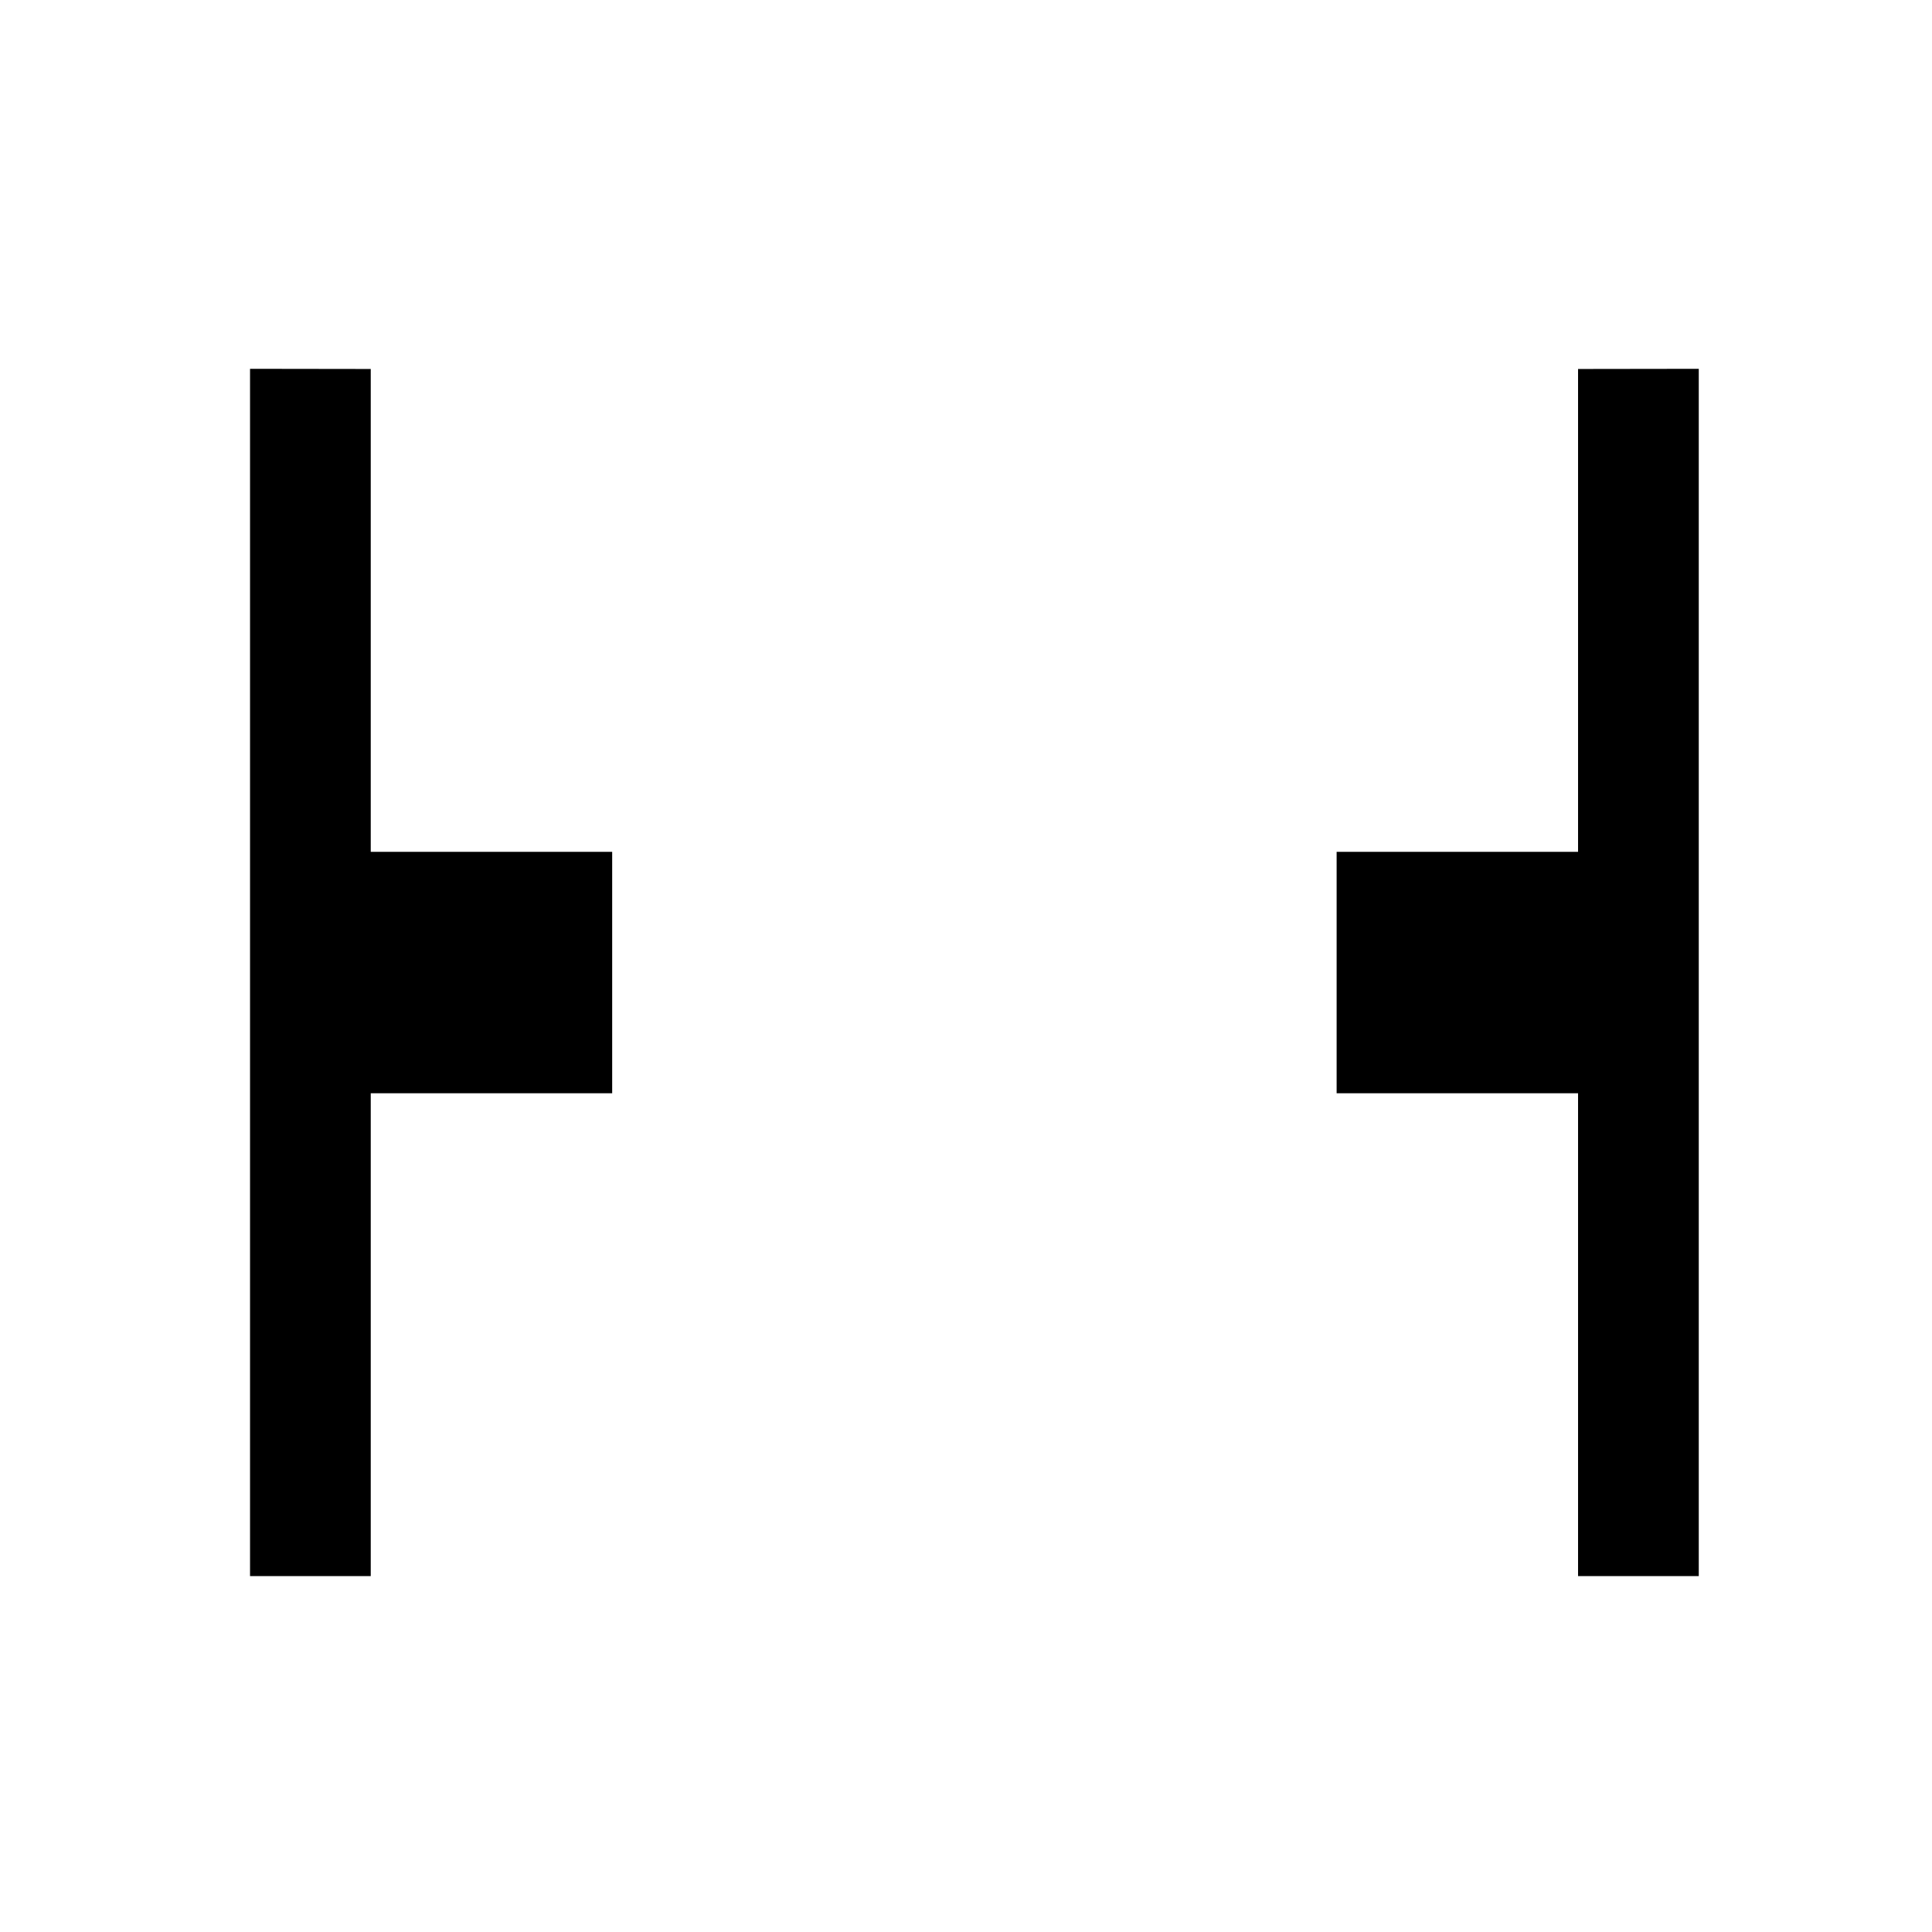 <?xml version="1.0" encoding="UTF-8" standalone="no"?>
<svg
   version="1.1"
   id="svg1"
   width="16"
   height="16"
   viewBox="0 0 16 16"
   sodipodi:docname="edit-paste-width-symbolic.svg"
   inkscape:version="1.1 (c68e22c387, 2021-05-23)"
   xmlns:inkscape="http://www.inkscape.org/namespaces/inkscape"
   xmlns:sodipodi="http://sodipodi.sourceforge.net/DTD/sodipodi-0.dtd"
   xmlns="http://www.w3.org/2000/svg"
   xmlns:svg="http://www.w3.org/2000/svg"
   xmlns:rdf="http://www.w3.org/1999/02/22-rdf-syntax-ns#"
   xmlns:cc="http://creativecommons.org/ns#"
   xmlns:dc="http://purl.org/dc/elements/1.1/">
  <defs
     id="defs7578">
    <inkscape:path-effect
       effect="mirror_symmetry"
       start_point="54.57,573.862"
       end_point="51.57,576.862"
       center_point="53.07,575.362"
       id="path-effect3602"
       is_visible="true"
       lpeversion="1.1"
       mode="free"
       discard_orig_path="false"
       fuse_paths="false"
       oposite_fuse="false"
       split_items="false"
       split_open="false" />
  </defs>
  <style
     id="s0">
.success { fill:#009909; }
.warning { fill:#FF1990; }
.error { fill:#00AAFF; }
</style>
  <style
     id="s2">
@import '../../highlights.css';
</style>
  <sodipodi:namedview
     objecttolerance="10"
     gridtolerance="10"
     guidetolerance="10"
     id="namedview"
     showgrid="true"
     inkscape:zoom="28.559028"
     inkscape:cx="14.65386"
     inkscape:cy="9.7517325"
     inkscape:window-width="1920"
     inkscape:window-height="1013"
     inkscape:window-x="-9"
     inkscape:window-y="-9"
     inkscape:window-maximized="1"
     inkscape:current-layer="edit-paste-style"
     inkscape:document-rotation="0"
     pagecolor="#ffffff"
     bordercolor="#999999"
     borderopacity="1"
     inkscape:pageshadow="0"
     inkscape:pageopacity="0"
     inkscape:pagecheckerboard="0">
    <inkscape:grid
       type="xygrid"
       id="grid857" />
  </sodipodi:namedview>
  <g
     transform="matrix(1,0,0,1,-45.07,-567.364)"
     inkscape:label="00011"
     id="edit-paste-style">
    <g
       id="g962"
       transform="translate(20)">
      <g
         id="g1990-1"
         transform="matrix(1,0,0,1,-425.93,-564.988)">
        <rect
           id="rect838-9"
           width="4"
           height="2"
           x="477"
           y="1134.362"
           ry="0.5"
           class="base"
           rx="0.5" />
        <path
           id="path842-6"
           d="m 4.177,2.667 c -0.468,0 -0.844,0.376 -0.844,0.844 l 6.244e-4,9.667 c 3.02e-5,0.468 0.376,0.846 0.844,0.846 h 7.668 c 0.468,0 0.844,-0.378 0.844,-0.846 l 7.04e-4,-9.667 c 3.4e-5,-0.468 -0.376,-0.844 -0.844,-0.844 H 10.667 v 0.689 h 1.18 c 0.086,0 0.154,0.068 0.154,0.154 L 12,13.178 c -6e-6,0.086 -0.068,0.156 -0.154,0.156 H 4.178 c -0.086,0 -0.154,-0.07 -0.154,-0.156 L 4.023,3.51 C 4.023,3.424 4.091,3.356 4.177,3.356 H 5.333 V 2.667 Z"
           transform="matrix(1,0,0,1,471,1132.362)"
           sodipodi:nodetypes="ssssssssccssssssssccs"
           class="base" />
      </g>
      <g
         transform="matrix(1.19,0,0,1.071,-522.528,513.35)"
         id="g909">
        <path
           sodipodi:nodetypes="ccccccccccc"
           inkscape:connector-curvature="0"
           id="path907"
           d="m 480.7,58.811 1.68,1.556 -1e-5,-0.934 2.24,1e-6 v 0.934 l 1.68,-1.556 -1.68,-1.555 v 0.933 l -2.24,3e-6 1e-5,-0.933 z"
           class="error" />
      </g>
    </g>
    <path
       d="m 45.292,574.655 7.071,-7.071 0.707,0.707 -2.828,2.828 1.414,1.414 -1.414,1.414 -1.414,-1.414 -2.828,2.828 z m 8.485,8.485 7.071,-7.071 -0.707,-0.707 -2.828,2.828 -1.414,-1.414 -1.414,1.414 1.414,1.414 -2.828,2.828 z"
       id="path3267"
       sodipodi:nodetypes="ccccccccc"
       inkscape:path-effect="#path-effect3602"
       inkscape:original-d="m 45.292146,574.655 7.071068,-7.07103 0.707106,0.7071 -2.828427,2.82842 1.414213,1.4142 -1.414213,1.4142 -1.414214,-1.4142 -2.828427,2.82841 z"
       transform="matrix(-0.707,0.707,-0.707,-0.707,497.441,944.678)" />
  </g>
</svg>
